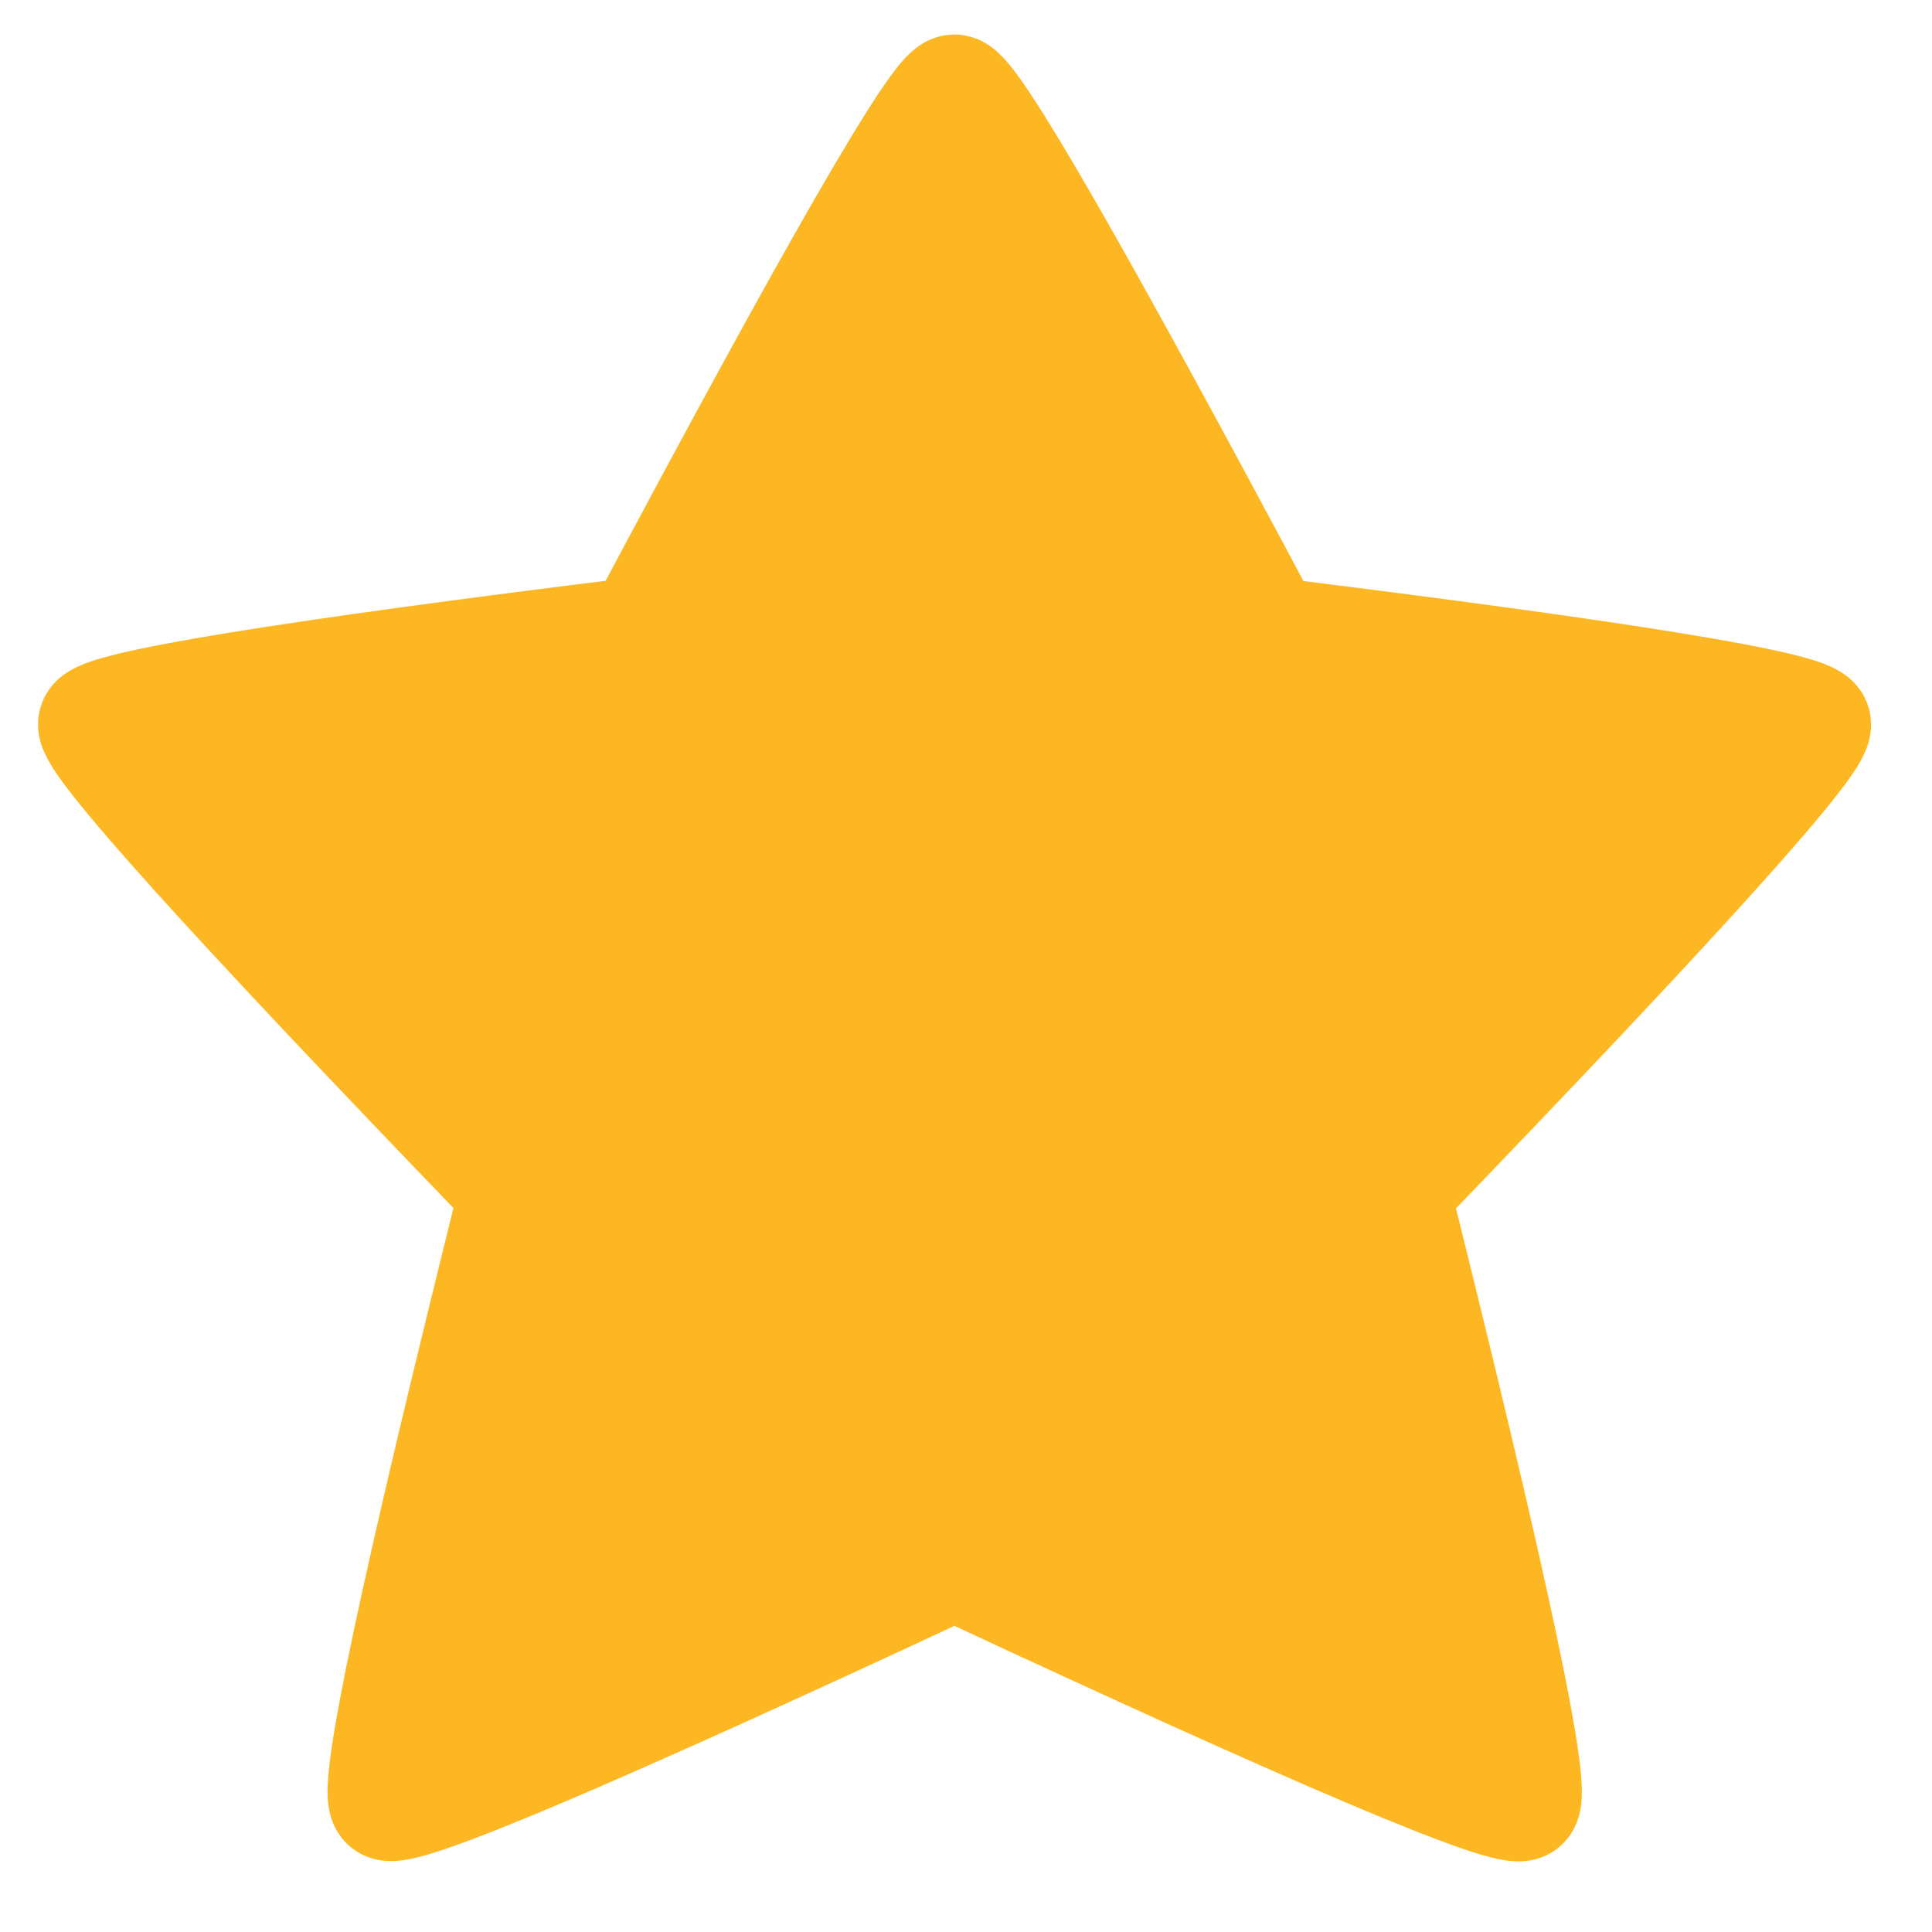 <svg width="21" height="21" viewBox="0 0 21 21" xmlns="http://www.w3.org/2000/svg">
    <path d="M13.77 6.896c3.9.483 5.881.806 5.941.97.06.164-1.465 1.859-4.575 5.084 1.078 4.32 1.548 6.536 1.41 6.648-.138.112-2.195-.76-6.172-2.615-3.972 1.853-6.027 2.724-6.165 2.612-.138-.113.332-2.329 1.41-6.649C2.507 9.722.98 8.027 1.04 7.863c.06-.164 2.04-.488 5.942-.97C9.072 2.963 10.202 1 10.374 1c.17 0 1.302 1.965 3.395 5.896z" fill="#FDB722" stroke="#FDB722" stroke-width="1.25" fill-rule="evenodd" stroke-linecap="round" stroke-linejoin="round"/>
</svg>
